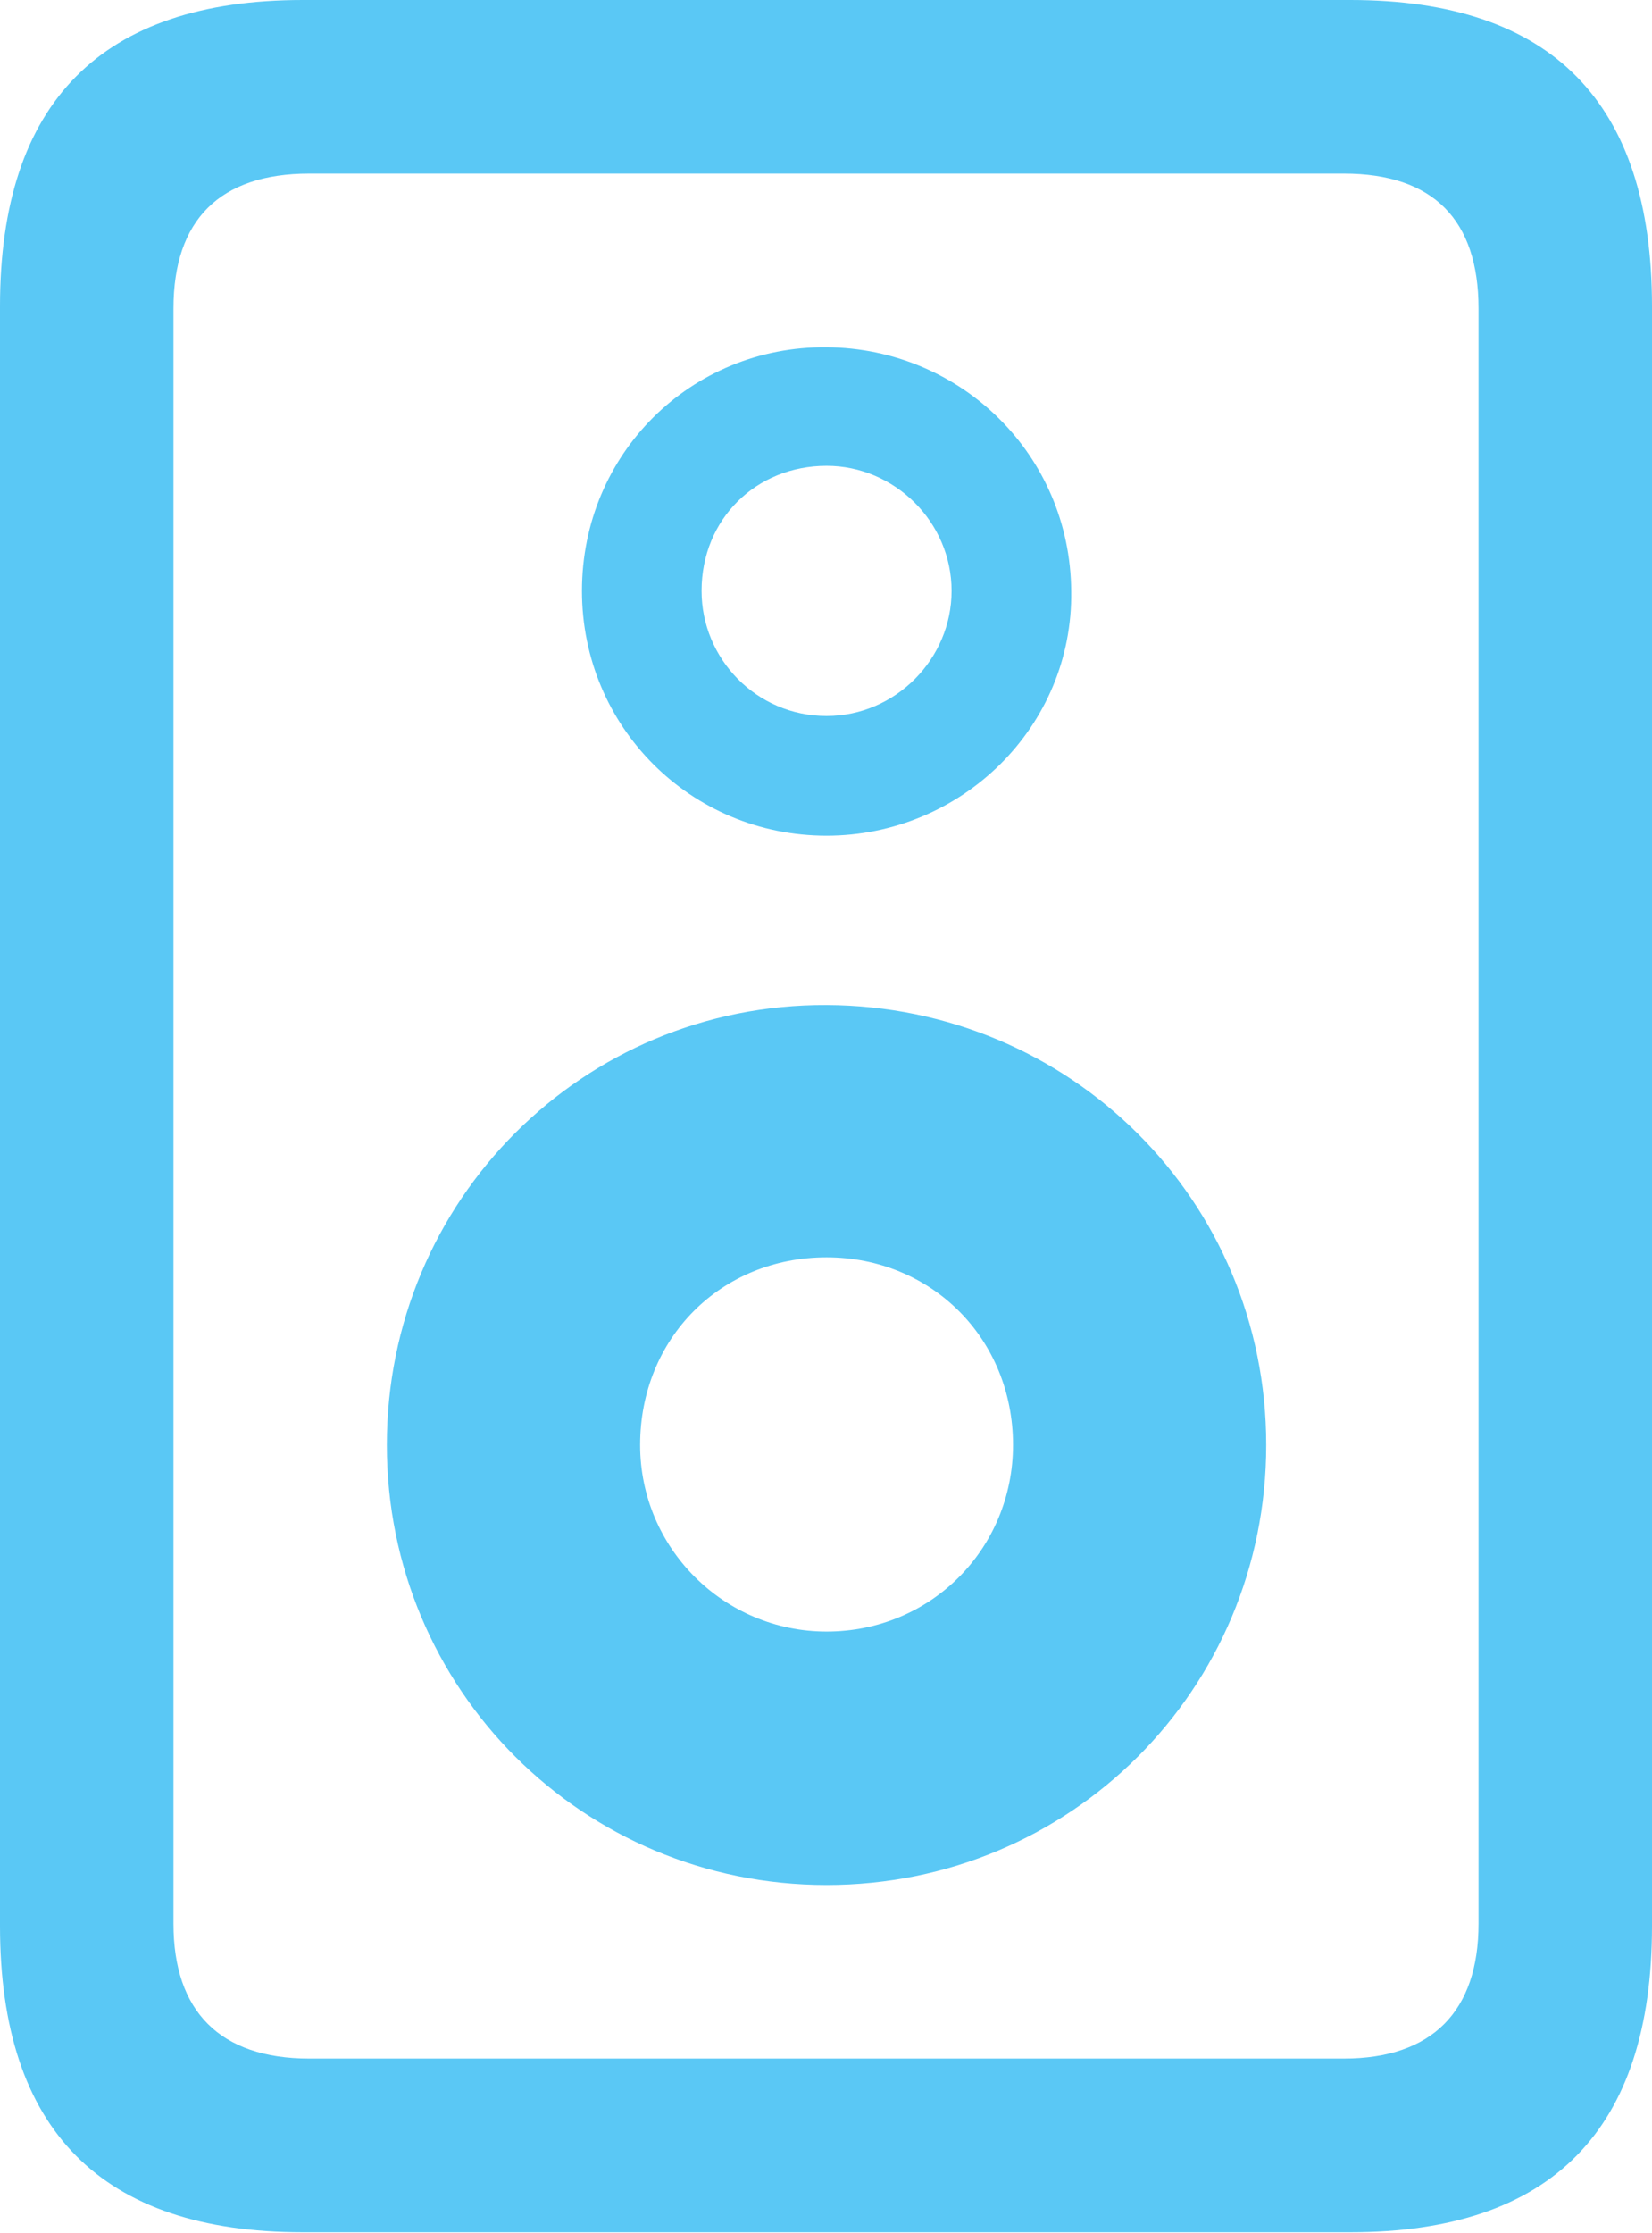<?xml version="1.0" encoding="UTF-8"?>
<!--Generator: Apple Native CoreSVG 175.5-->
<!DOCTYPE svg
PUBLIC "-//W3C//DTD SVG 1.1//EN"
       "http://www.w3.org/Graphics/SVG/1.1/DTD/svg11.dtd">
<svg version="1.1" xmlns="http://www.w3.org/2000/svg" xmlns:xlink="http://www.w3.org/1999/xlink" width="18.713" height="25.281">
 <g>
  <rect height="25.281" opacity="0" width="18.713" x="0" y="0"/>
  <path d="M0 3.467L0 21.802C0 24.109 1.147 25.269 3.43 25.269L15.295 25.269C17.578 25.269 18.713 24.109 18.713 21.802L18.713 3.467C18.713 1.16 17.578 0 15.295 0L3.43 0C1.147 0 0 1.16 0 3.467ZM1.965 3.491C1.965 2.49 2.49 1.965 3.503 1.965L15.222 1.965C16.235 1.965 16.748 2.49 16.748 3.491L16.748 21.777C16.748 22.766 16.223 23.303 15.222 23.303L3.503 23.303C2.49 23.303 1.965 22.766 1.965 21.777ZM9.363 21.338C12.122 21.338 14.343 19.128 14.343 16.357C14.343 13.586 12.122 11.389 9.363 11.377C6.604 11.365 4.382 13.586 4.382 16.357C4.382 19.128 6.604 21.338 9.363 21.338ZM9.363 18.469C8.203 18.469 7.251 17.529 7.251 16.357C7.251 15.149 8.166 14.233 9.363 14.233C10.547 14.233 11.475 15.149 11.475 16.357C11.475 17.529 10.547 18.469 9.363 18.469ZM9.363 9.46C10.889 9.46 12.158 8.228 12.134 6.689C12.122 5.151 10.889 3.943 9.363 3.931C7.825 3.918 6.592 5.139 6.592 6.689C6.592 8.228 7.825 9.46 9.363 9.46ZM9.363 8.105C8.569 8.105 7.947 7.458 7.947 6.689C7.947 5.872 8.569 5.273 9.363 5.273C10.132 5.273 10.779 5.908 10.779 6.689C10.779 7.458 10.144 8.105 9.363 8.105Z" fill="#5ac8f5"/>
 </g>
</svg>
